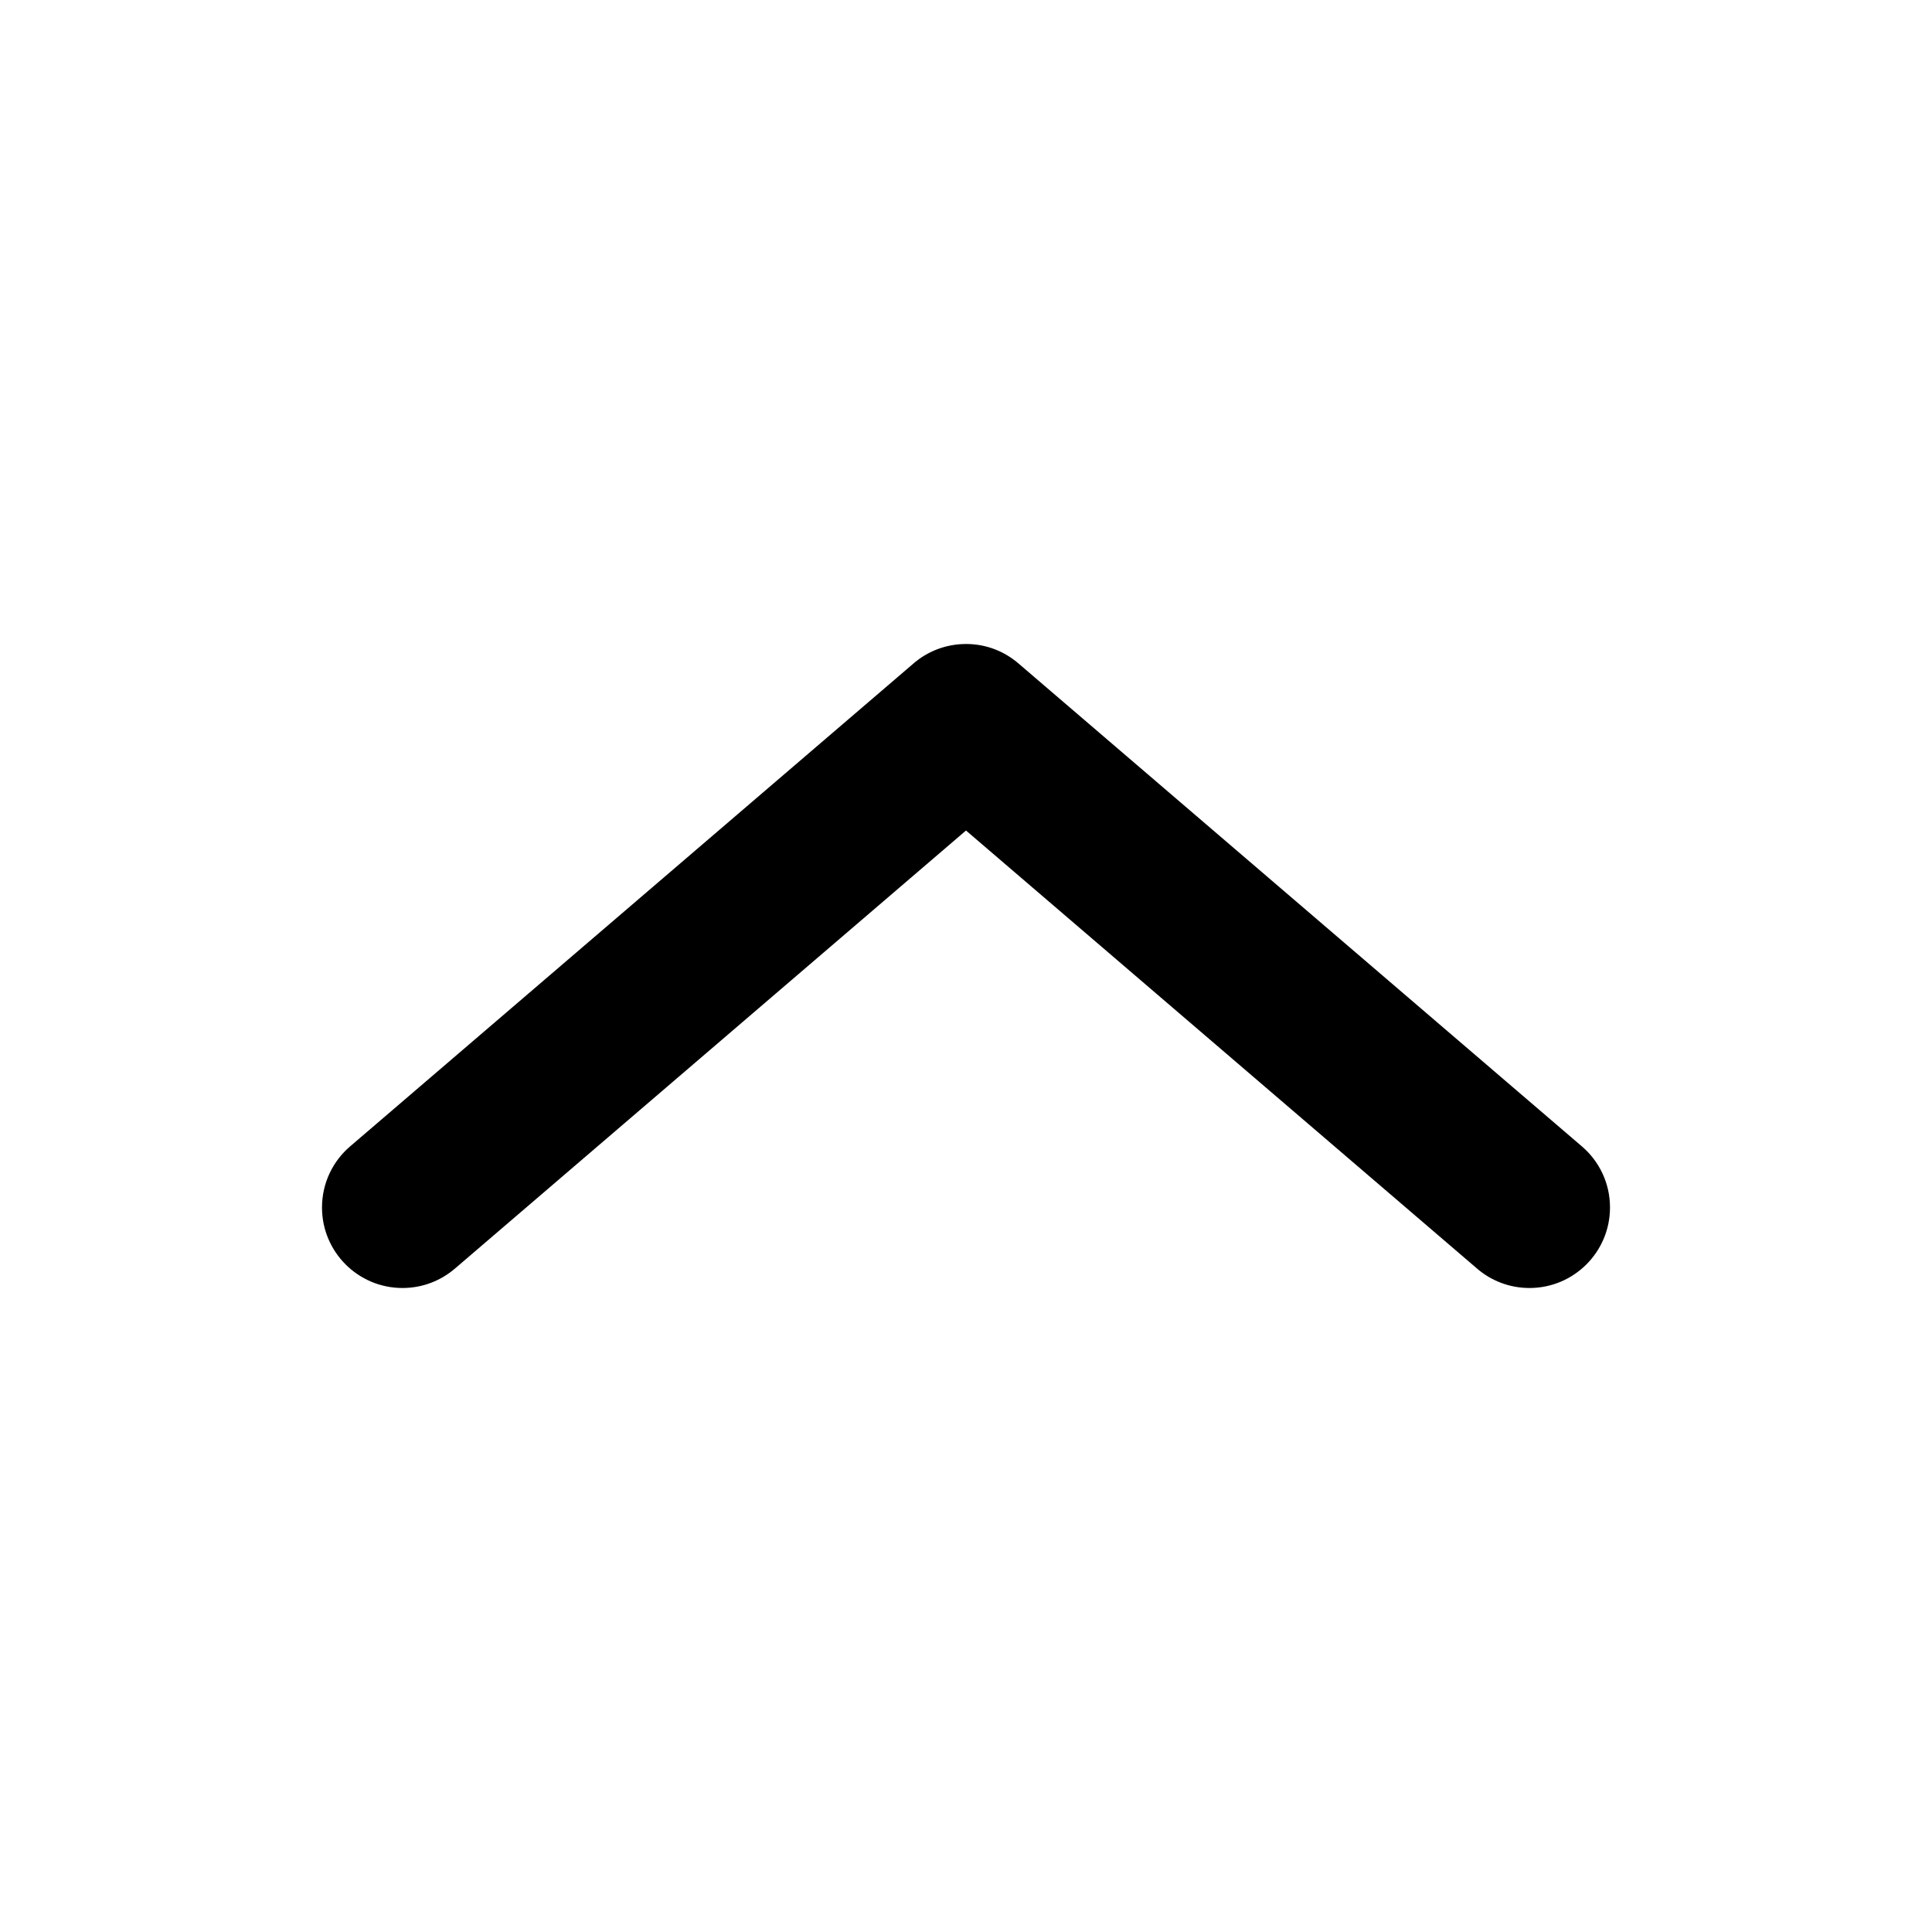 <svg data-testid="ArrowTopIcon" role="img" version="1.1" xmlns="http://www.w3.org/2000/svg" xmlns:xlink="http://www.w3.org/1999/xlink" fill="currentColor" viewBox="0 0 24 24" class="SvgIcon__Icon-sc-9dg20d-0 SvgIcon-sc-9dg20d-1 cxStEi gjIExv" width="24"  height="24" ><path fill-rule="evenodd" clip-rule="evenodd" d="M11.997 8C11.747 8.001 11.518 8.093 11.343 8.246L4.356 14.235C4.138 14.418 4 14.693 4 15C4 15.552 4.448 16 5 16C5.249 16 5.476 15.909 5.651 15.759L5.651 15.759L12 10.317L18.343 15.754C18.518 15.907 18.748 16 19 16C19.552 16 20 15.552 20 15C20 14.696 19.865 14.424 19.651 14.241L12.651 8.241L12.644 8.235C12.471 8.089 12.249 8.001 12.006 8L12 8L11.997 8Z"></path><title>Fechar filtro de cores</title></svg>